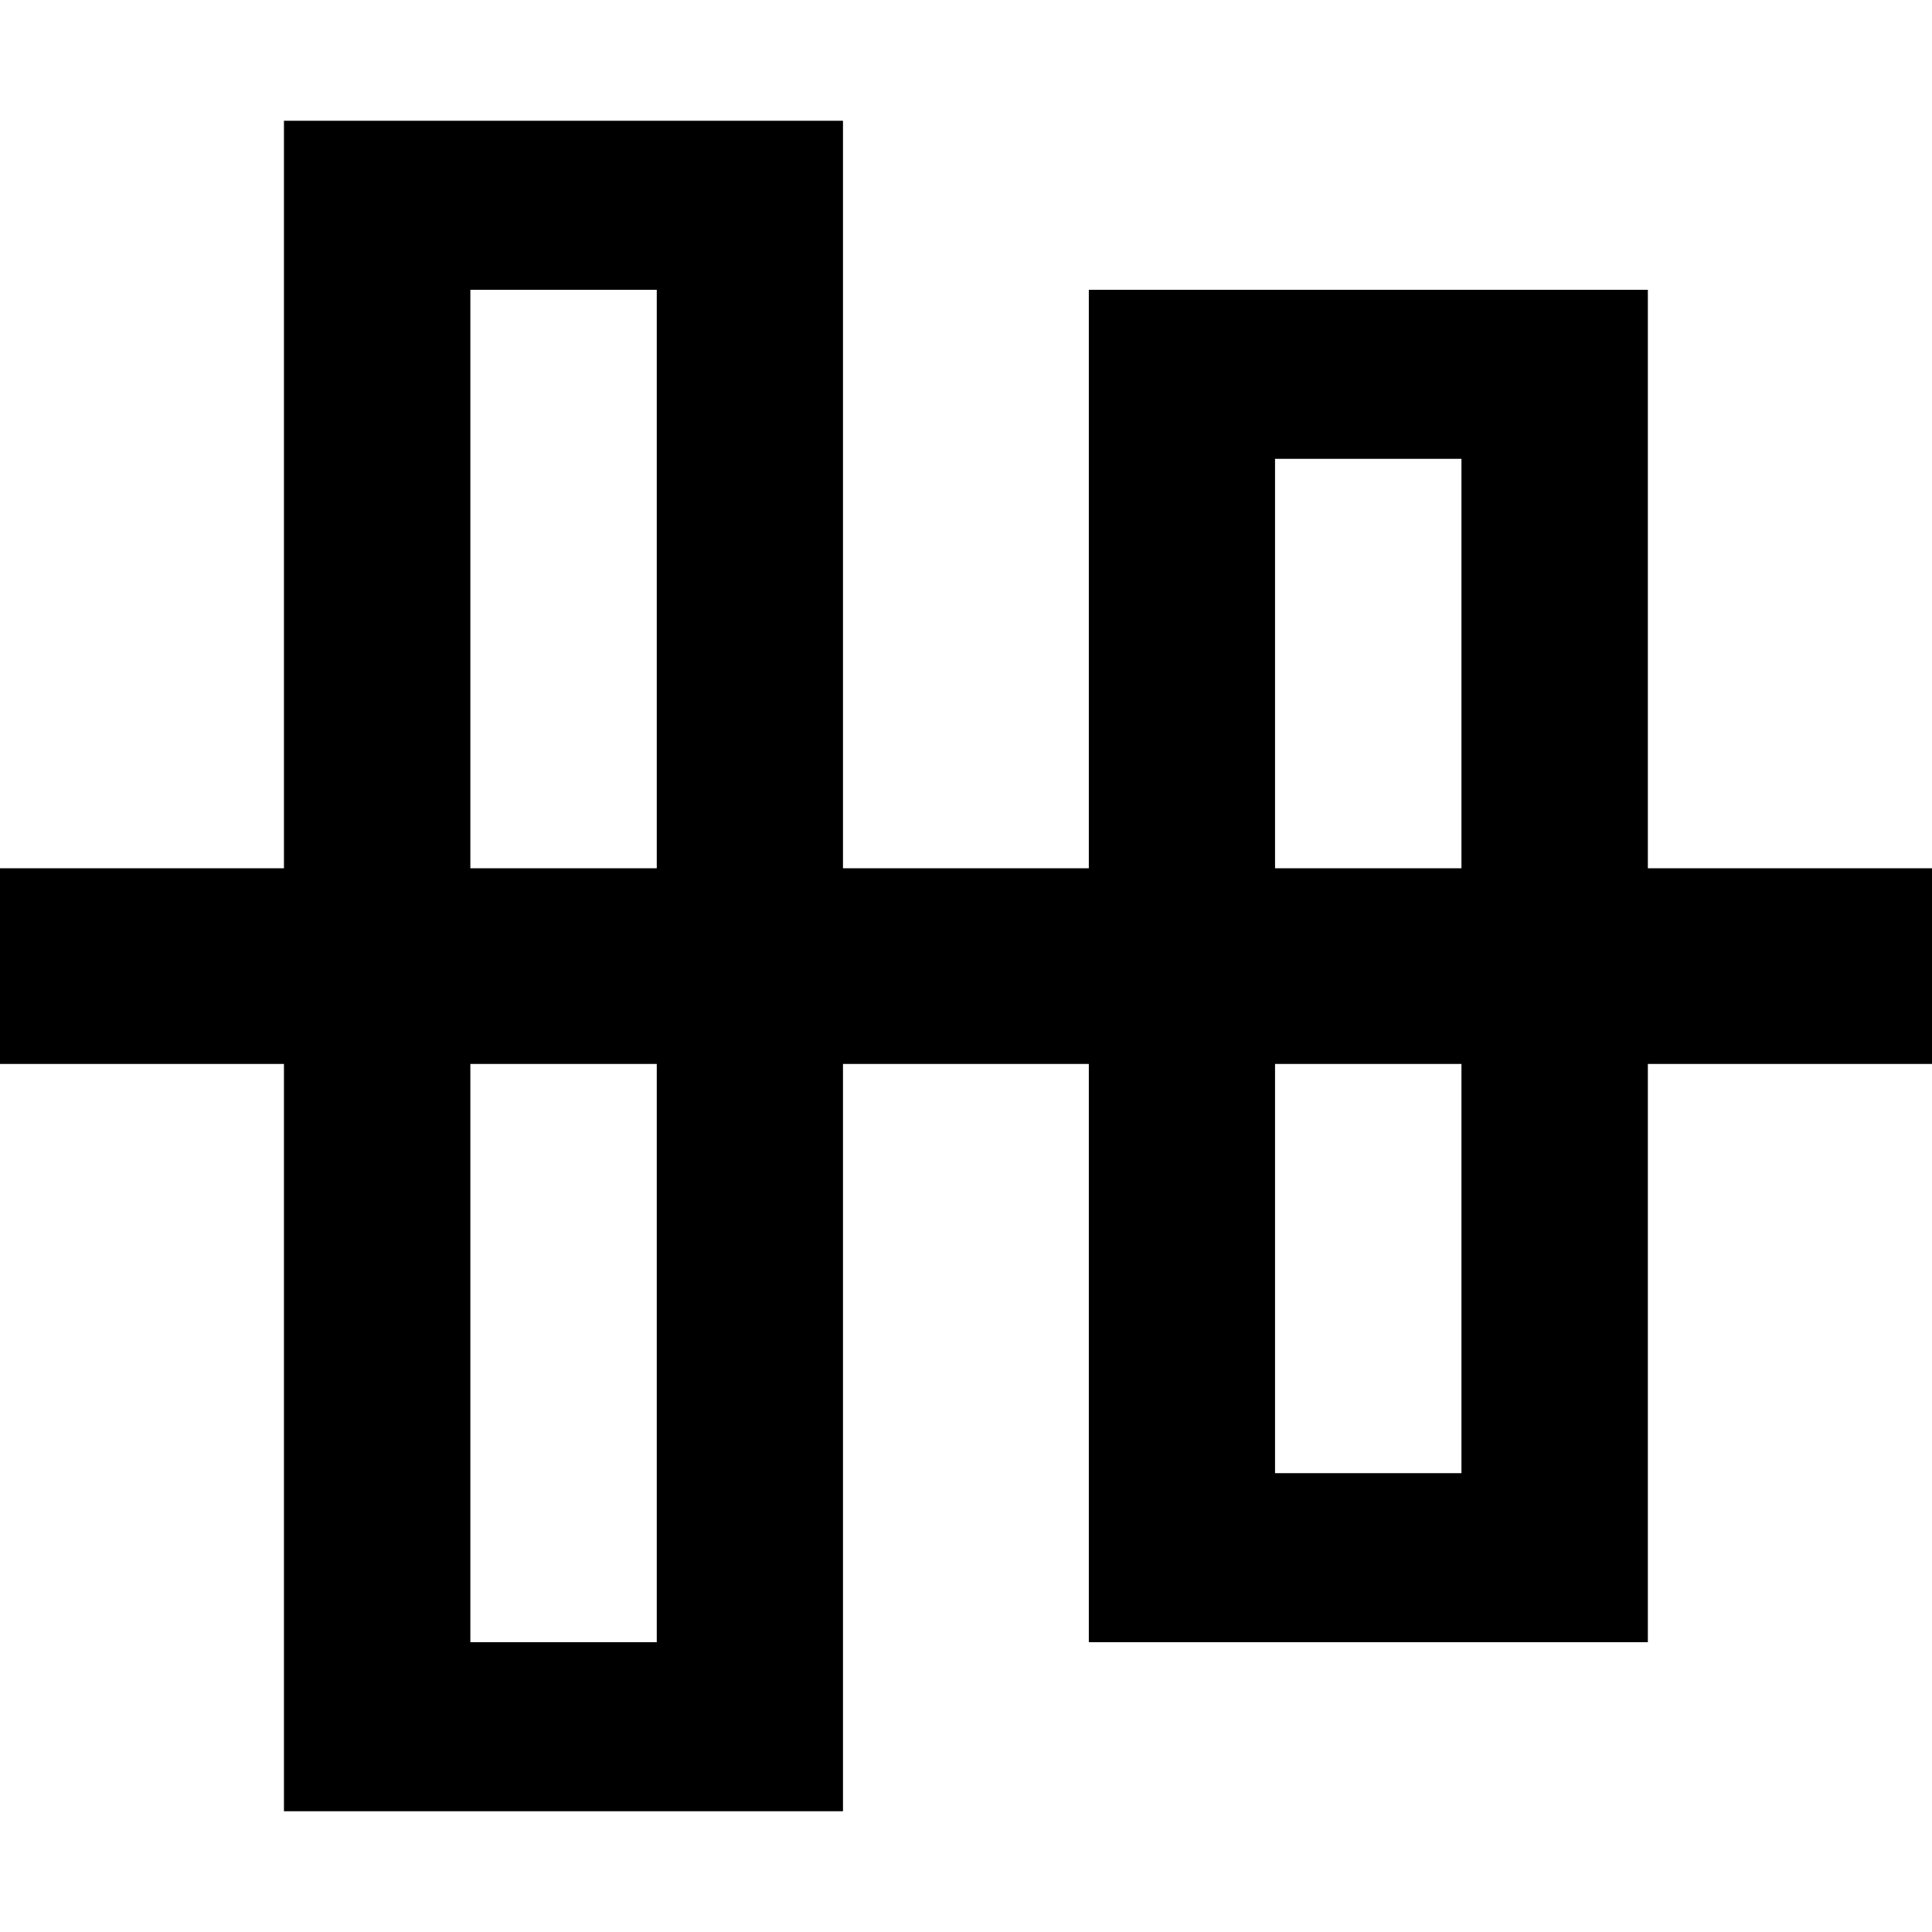 <svg xmlns="http://www.w3.org/2000/svg" viewBox="0 0 1024 1024" version="1.1"><path d="M0 460.2h1024v103.7H0V460.2zM446.8 64v896h-296.3V64h296.3zM348 153.6H249.3v716.8h98.8V153.6z m525.4 0v716.8h-296.3V153.6h296.3z m-98.8 89.6h-98.8v537.6h98.8V243.2z" fill="#0" p-id="1984"></path></svg>